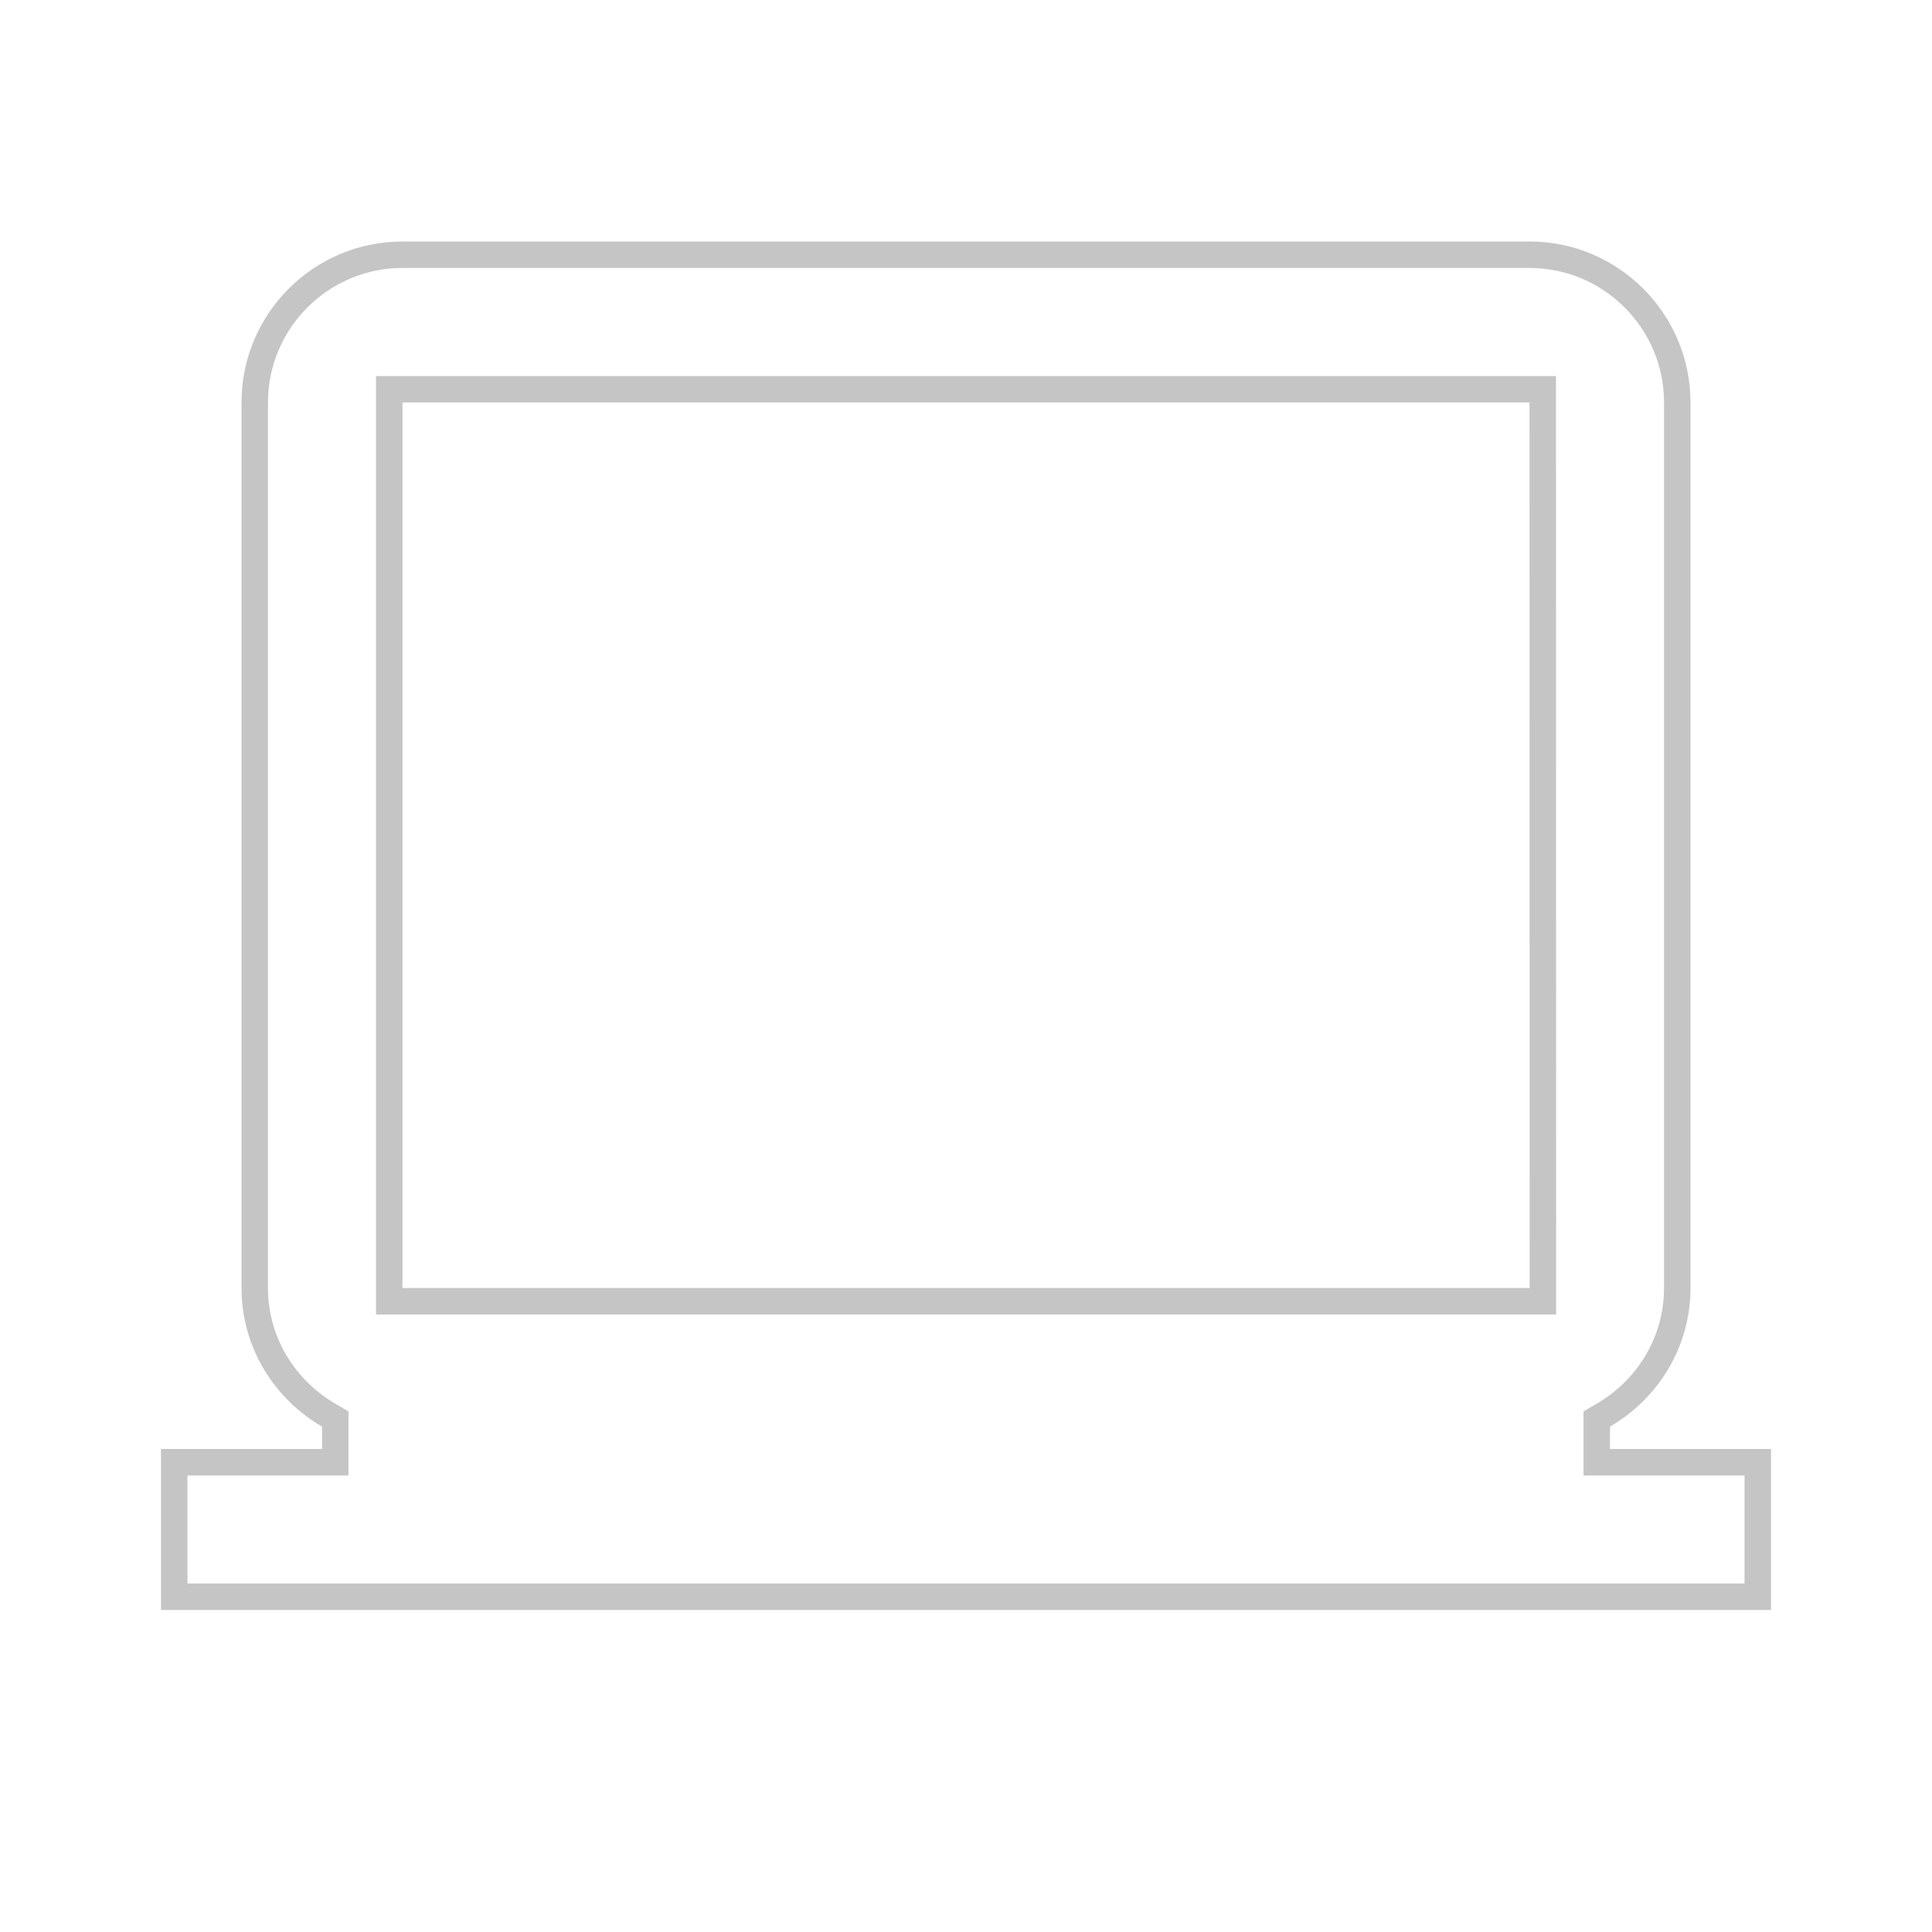<svg width="73" height="73" viewBox="0 0 73 73" fill="none" xmlns="http://www.w3.org/2000/svg">
<path d="M60.581 53.472L60.333 53.617V53.904V54.75V55.25H60.833H66.417V60.333H6.583V55.25H12.167H12.667V54.75V53.904V53.617L12.419 53.472C10.752 52.501 9.625 50.716 9.625 48.667V15.208C9.625 12.13 12.13 9.625 15.208 9.625H57.792C60.87 9.625 63.375 12.13 63.375 15.208V48.667C63.375 50.719 62.248 52.501 60.581 53.472ZM14.708 48.667V49.167H15.208H57.798H58.298L58.298 48.667L58.292 15.208L58.292 14.708H57.792H15.208H14.708V15.208V48.667Z" stroke="#C5C5C5"/>
</svg>
